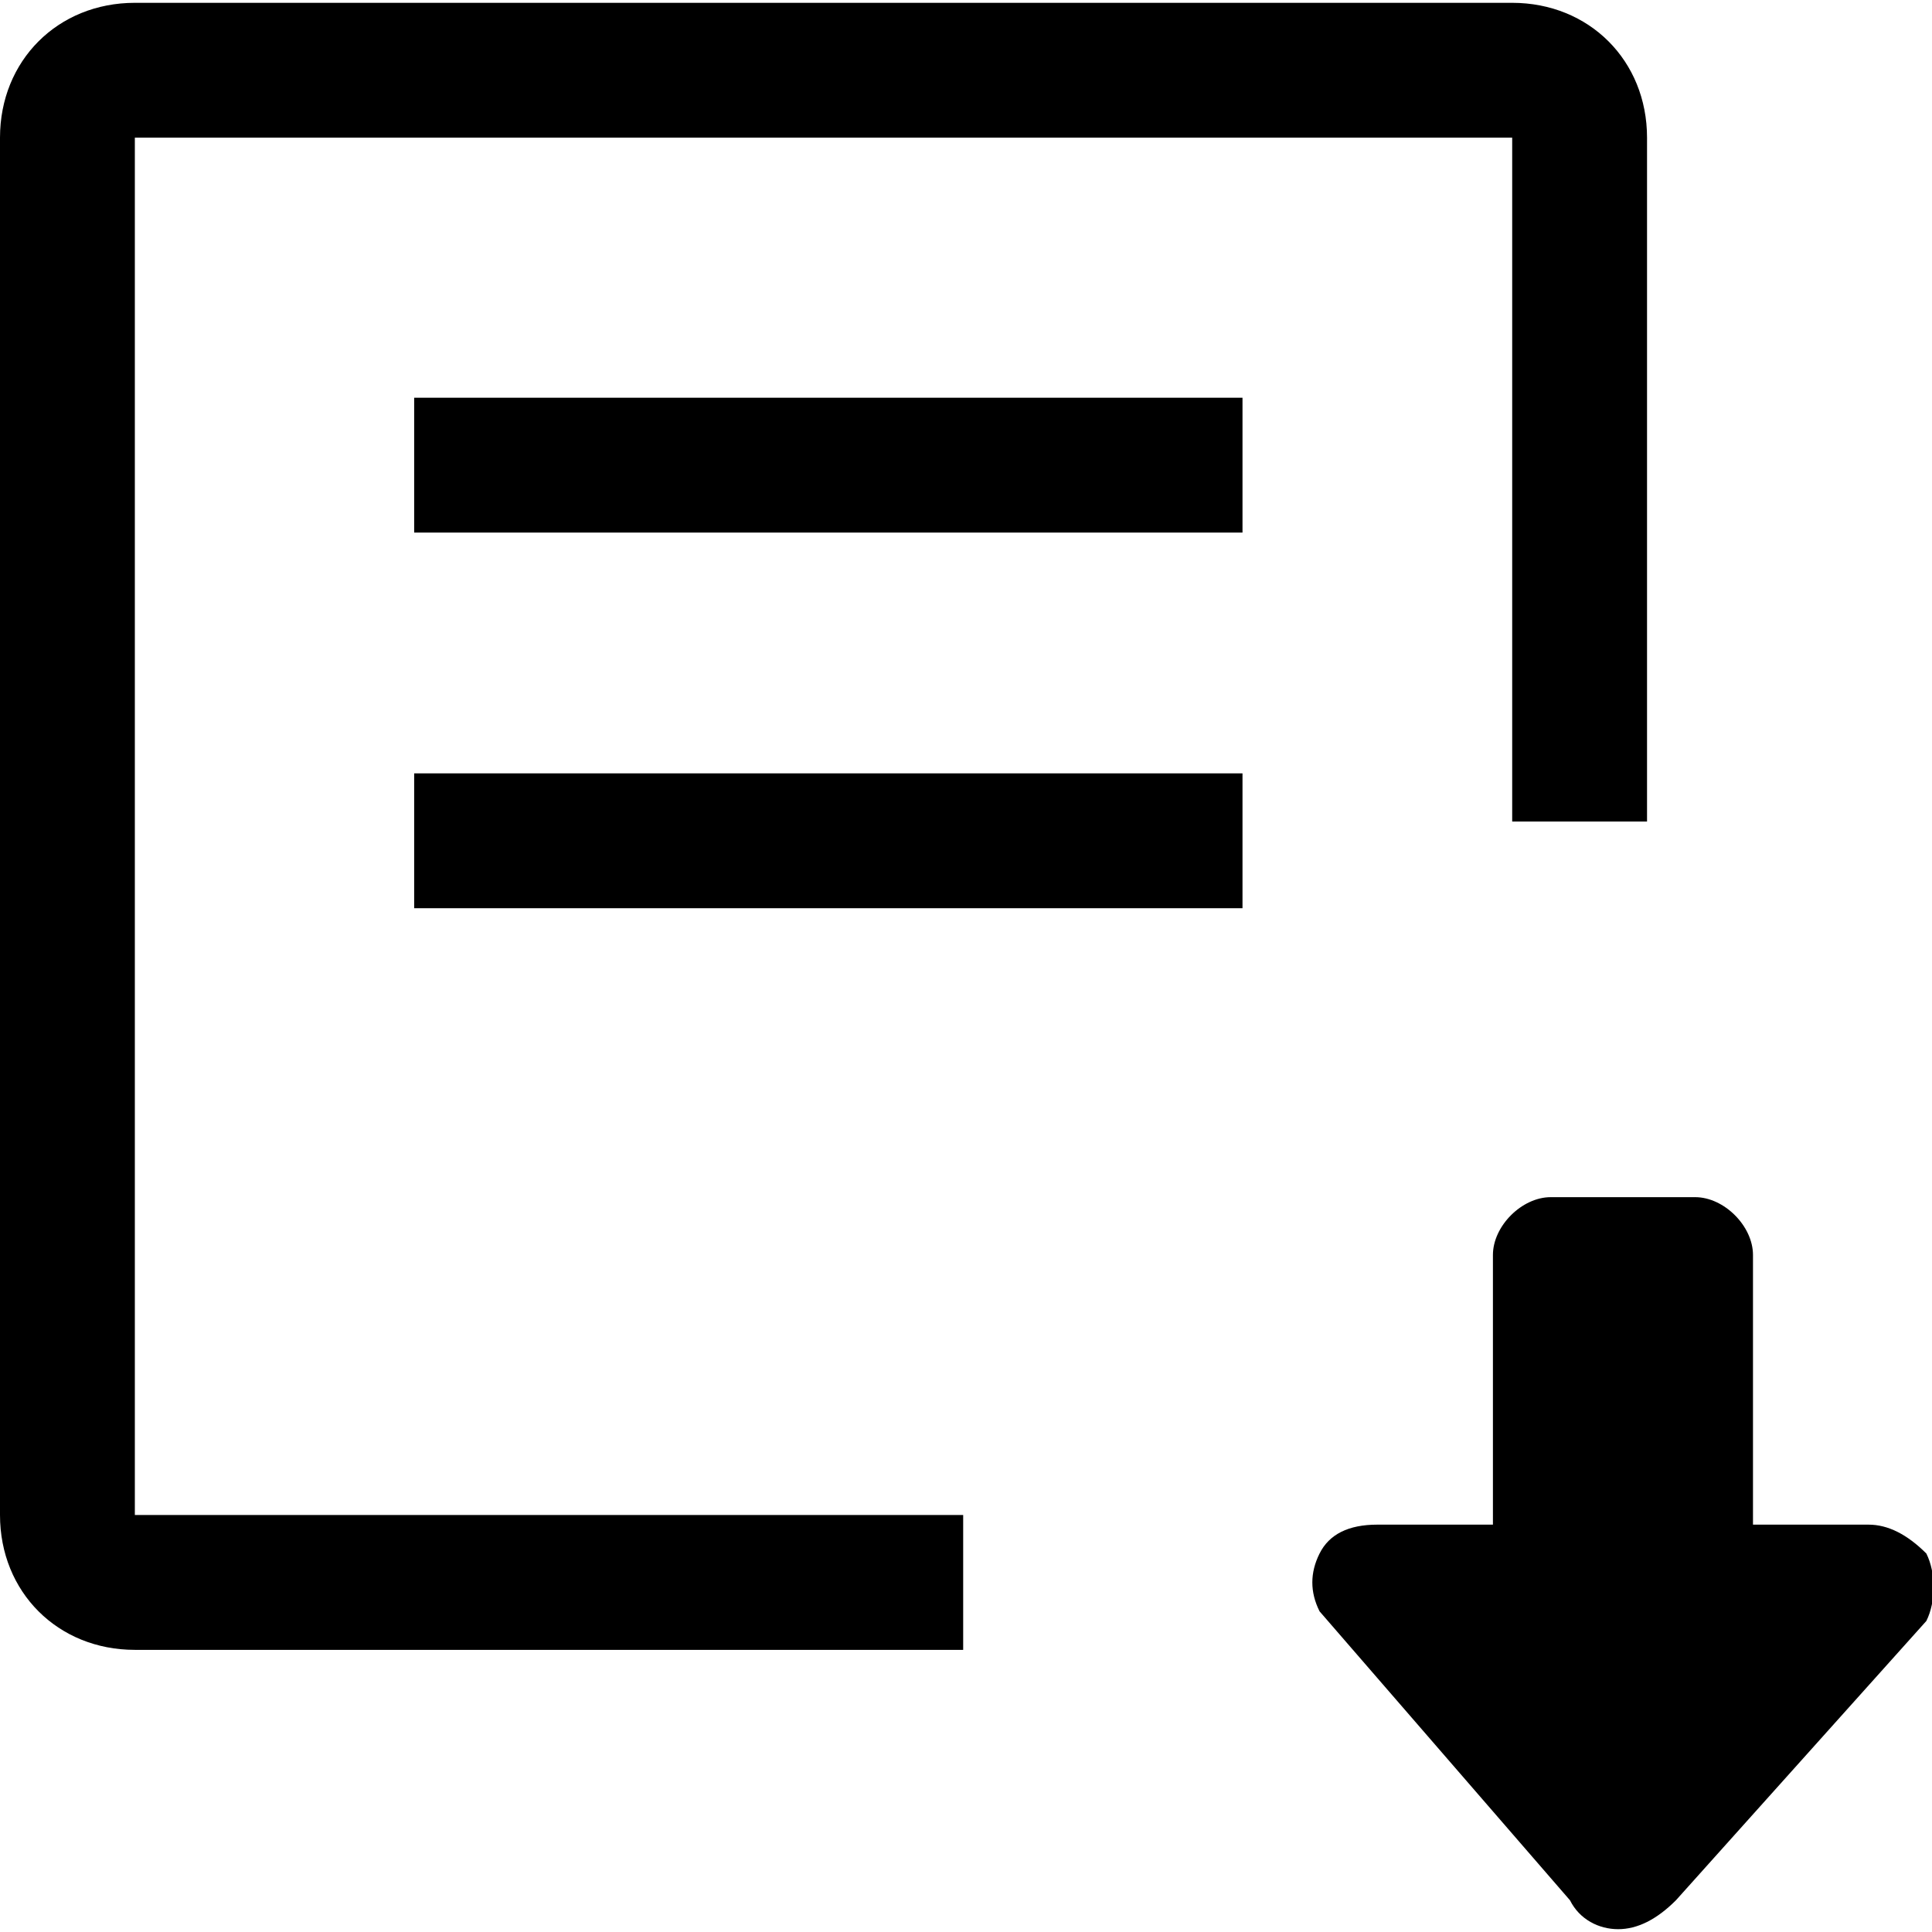 <svg t="1671176942417" class="icon" viewBox="0 0 1027 1024" version="1.1" xmlns="http://www.w3.org/2000/svg" p-id="2750" width="200" height="200"><path d="M860.16 1024c-10.24 0-20.48-5.12-25.6-15.36l-133.12-153.6c-5.12-10.24-5.12-20.48 0-30.72 5.12-10.24 15.36-15.36 30.72-15.36h61.44V665.6c0-15.36 15.36-30.72 30.72-30.72h76.8c15.36 0 30.72 15.36 30.72 30.72v143.36h61.44c10.24 0 20.48 5.12 30.72 15.36 5.12 10.24 5.12 25.6 0 35.84l-133.12 148.48c-10.24 10.24-20.48 15.36-30.72 15.36zM71.68 71.68h732.16v363.52h71.68V71.68c0-40.96-30.72-71.68-71.68-71.68H71.68C30.72 0 0 30.72 0 71.68v732.16c0 40.96 30.72 71.68 71.68 71.68H512v-71.68H71.68V71.68z m0 0"  p-id="2751"></path><path d="M220.16 209.92h440.32v71.68H220.16zM220.16 409.6h440.32v71.68H220.16z"  p-id="2752"></path></svg>